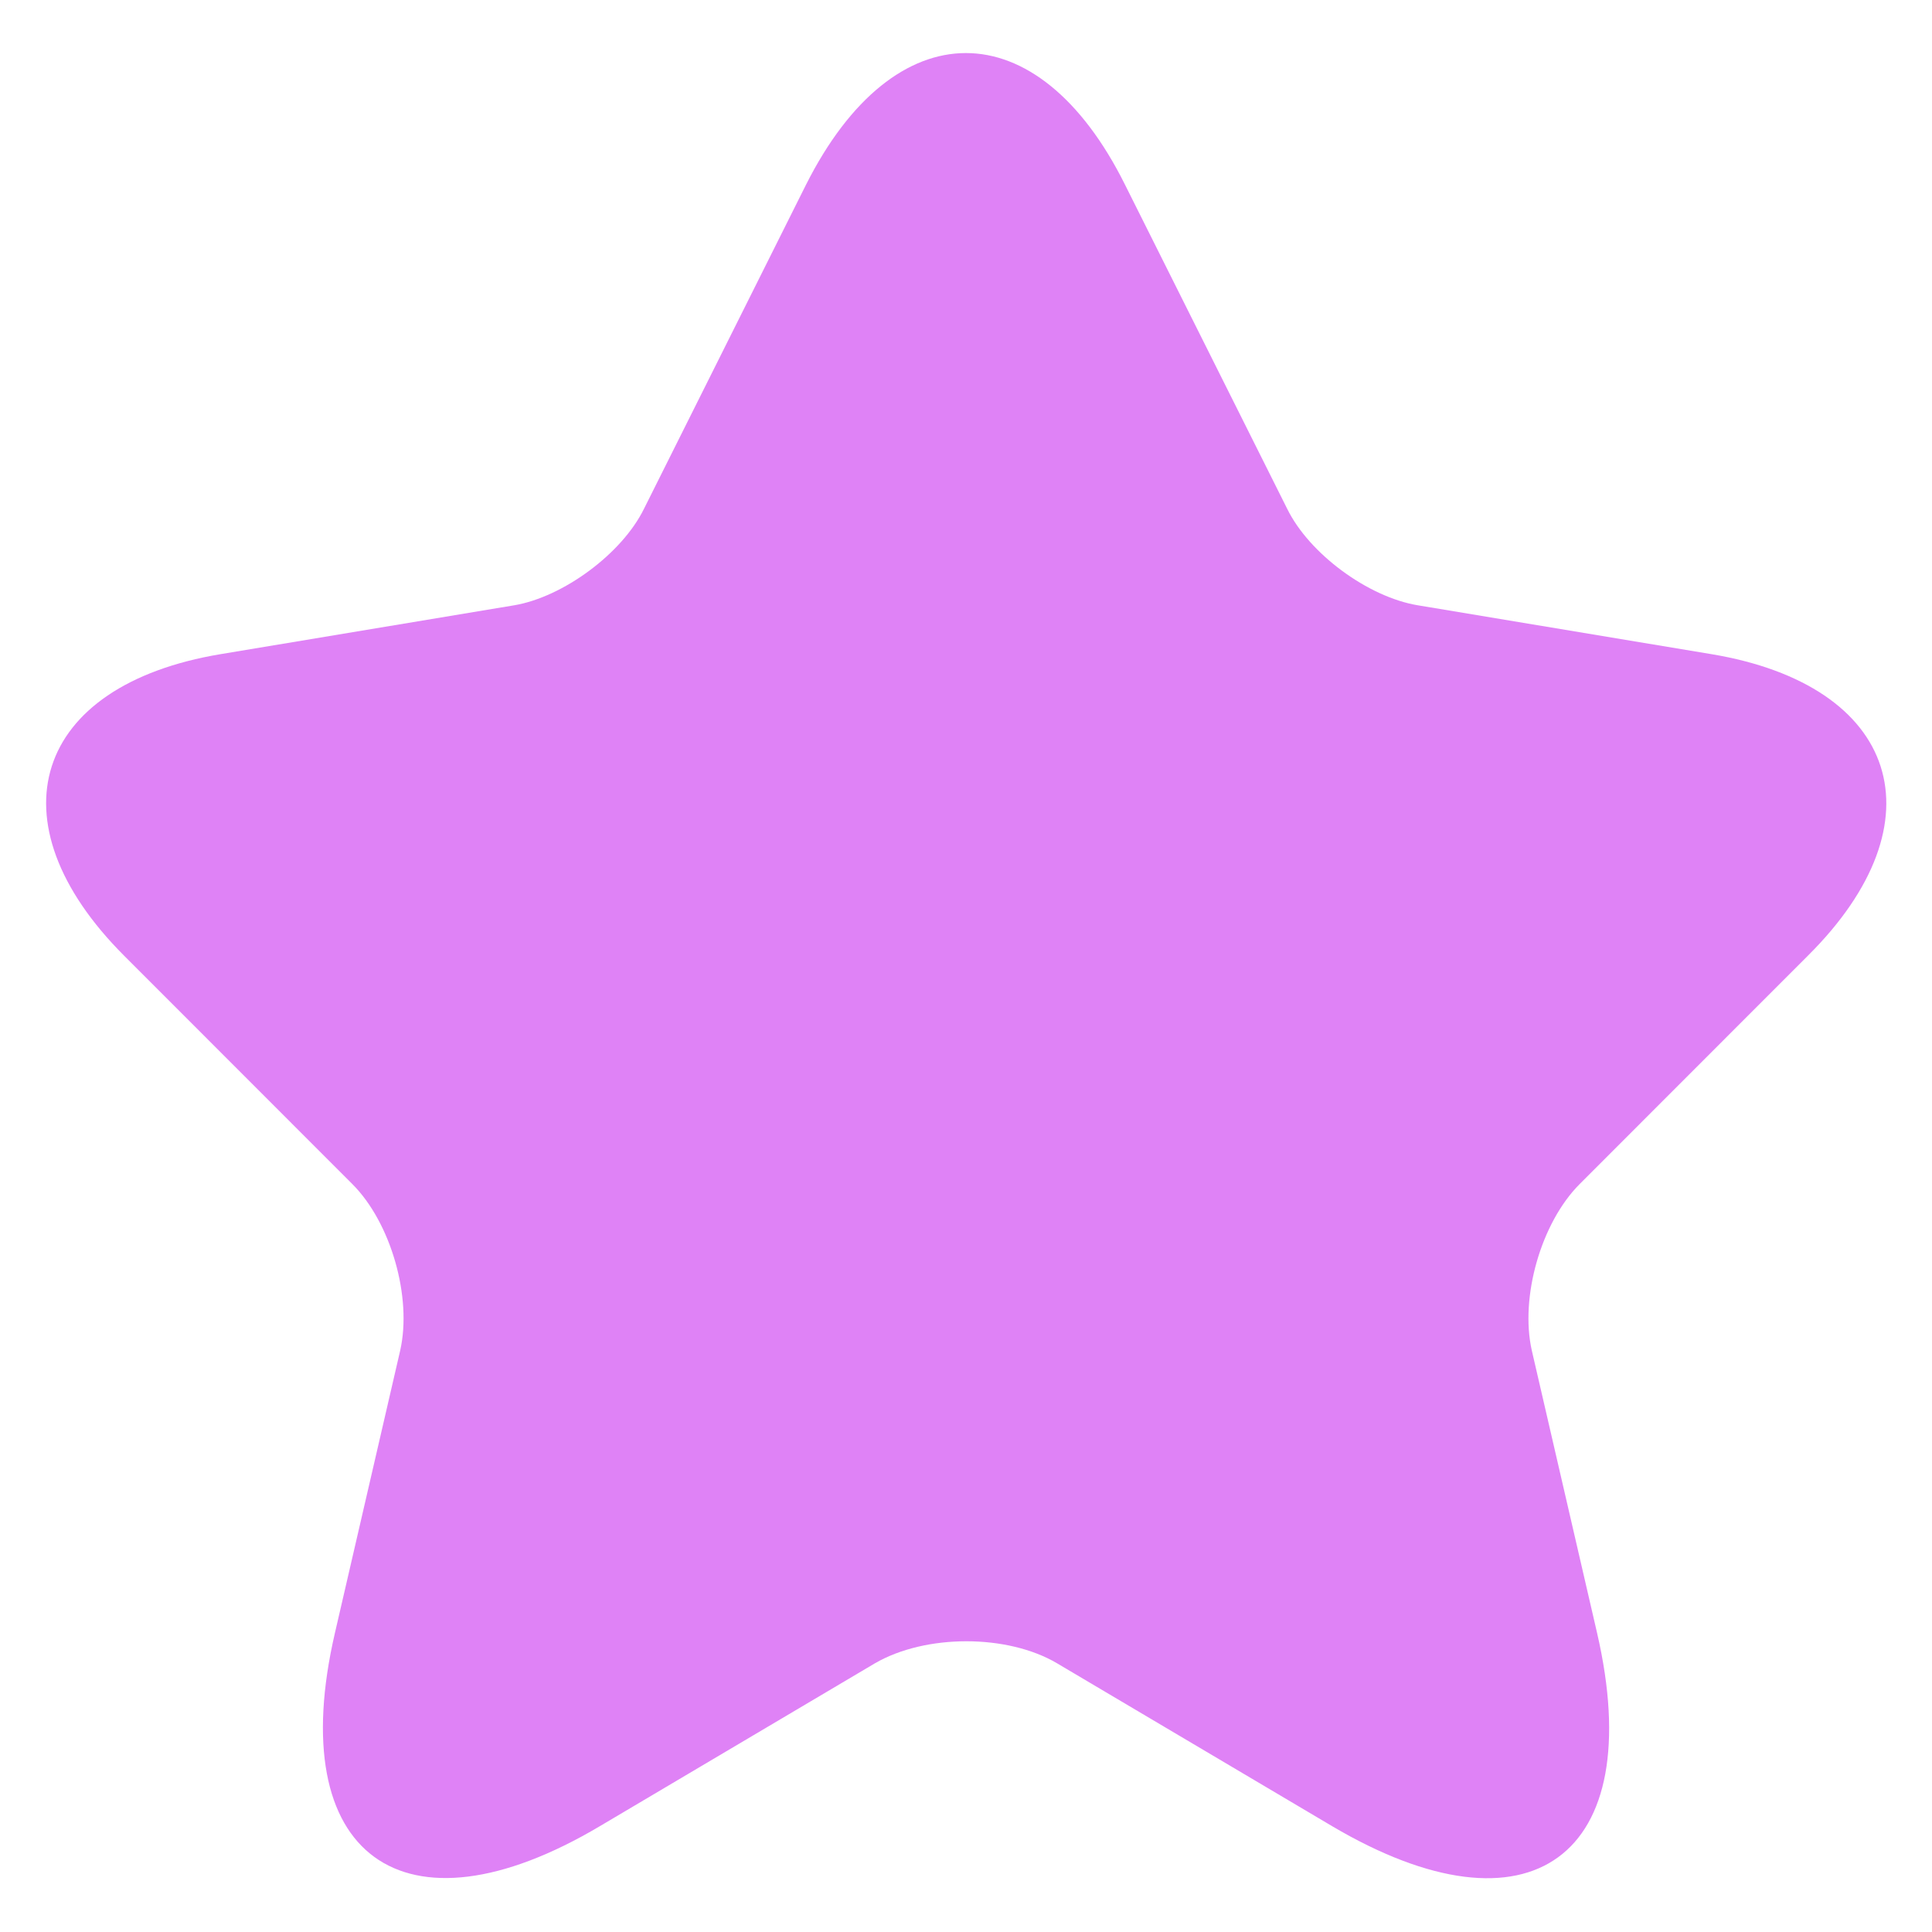 <svg width="14" height="14" viewBox="0 0 14 14" fill="none" xmlns="http://www.w3.org/2000/svg"><path d="M8.153 1.34L9.327 3.686C9.487 4.013 9.913 4.326 10.273 4.386L12.4 4.74C13.76 4.966 14.08 5.953 13.1 6.926L11.447 8.58C11.167 8.86 11.013 9.4 11.1 9.786L11.573 11.833C11.947 13.453 11.087 14.08 9.653 13.233L7.66 12.053C7.3 11.84 6.707 11.84 6.34 12.053L4.347 13.233C2.92 14.08 2.053 13.446 2.427 11.833L2.9 9.786C2.987 9.4 2.833 8.86 2.553 8.58L0.9 6.926C-0.073 5.953 0.24 4.966 1.6 4.74L3.727 4.386C4.08 4.326 4.507 4.013 4.667 3.686L5.84 1.34C6.48 0.066 7.52 0.066 8.153 1.34Z" fill="#DF82F6"></path></svg>